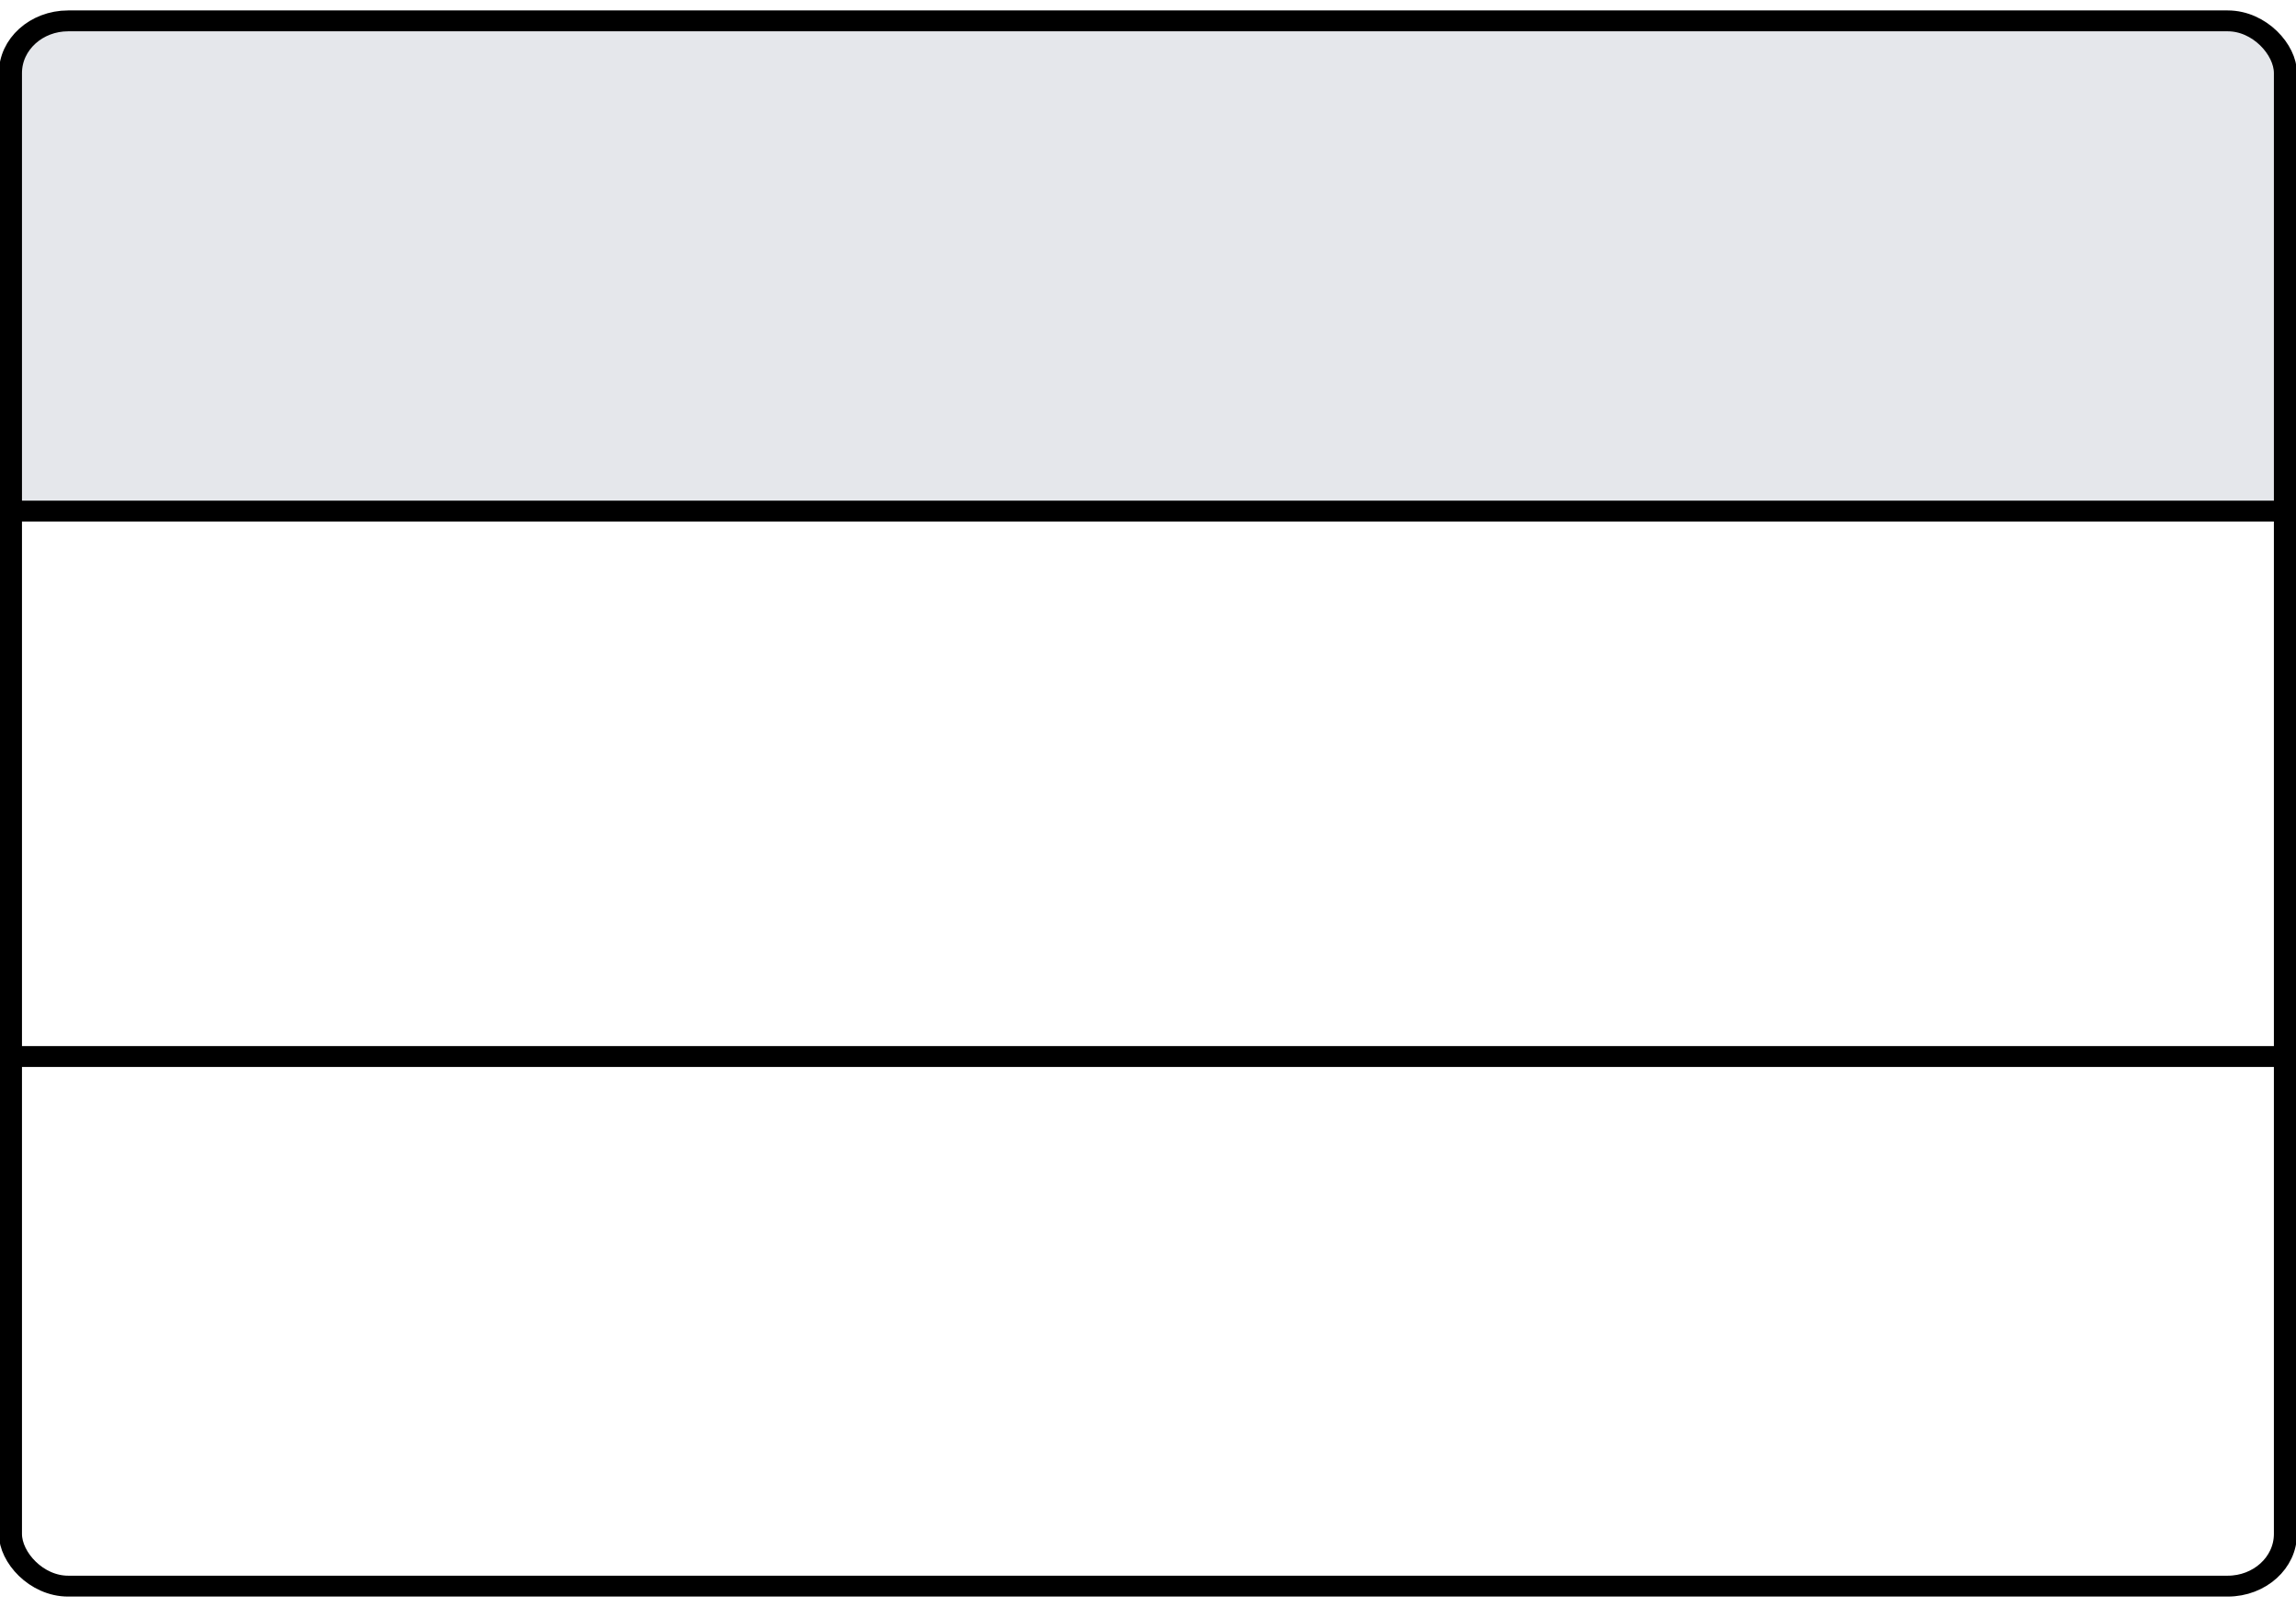 <svg id="eWFVpn5ctef1" xmlns="http://www.w3.org/2000/svg" xmlns:xlink="http://www.w3.org/1999/xlink" width="220"
  height="154" viewBox="0 0 220 154" shape-rendering="geometricPrecision" text-rendering="geometricPrecision">
  <path
    d="M1,48.979L1,15.254C1,2,1,2,12.969,2h174.211c11.82,0,11.82,0,11.564,13.254l-0,33.725L1,48.979Z"
    transform="matrix(1.107 0 0 1 0 0)" fill="#e5e7eb" stroke-width="0.5" />
  <line x1="-7.5" y1="0" x2="190.5" y2="0" transform="matrix(1.11 0 0 1 8.5 101.247)" fill="none" stroke="#000"
    stroke-width="2" />
  <line x1="-7.5" y1="0.021" x2="190.5" y2="0.021" transform="matrix(1.112 0 0 1 8.244 48.958)" fill="none"
    stroke="#000" stroke-width="2" />
  <rect width="197.096" height="150" rx="5" ry="5" transform="matrix(1.106 0 0 1 1 2)" fill="none" stroke="#000"
    stroke-width="2" />
</svg>